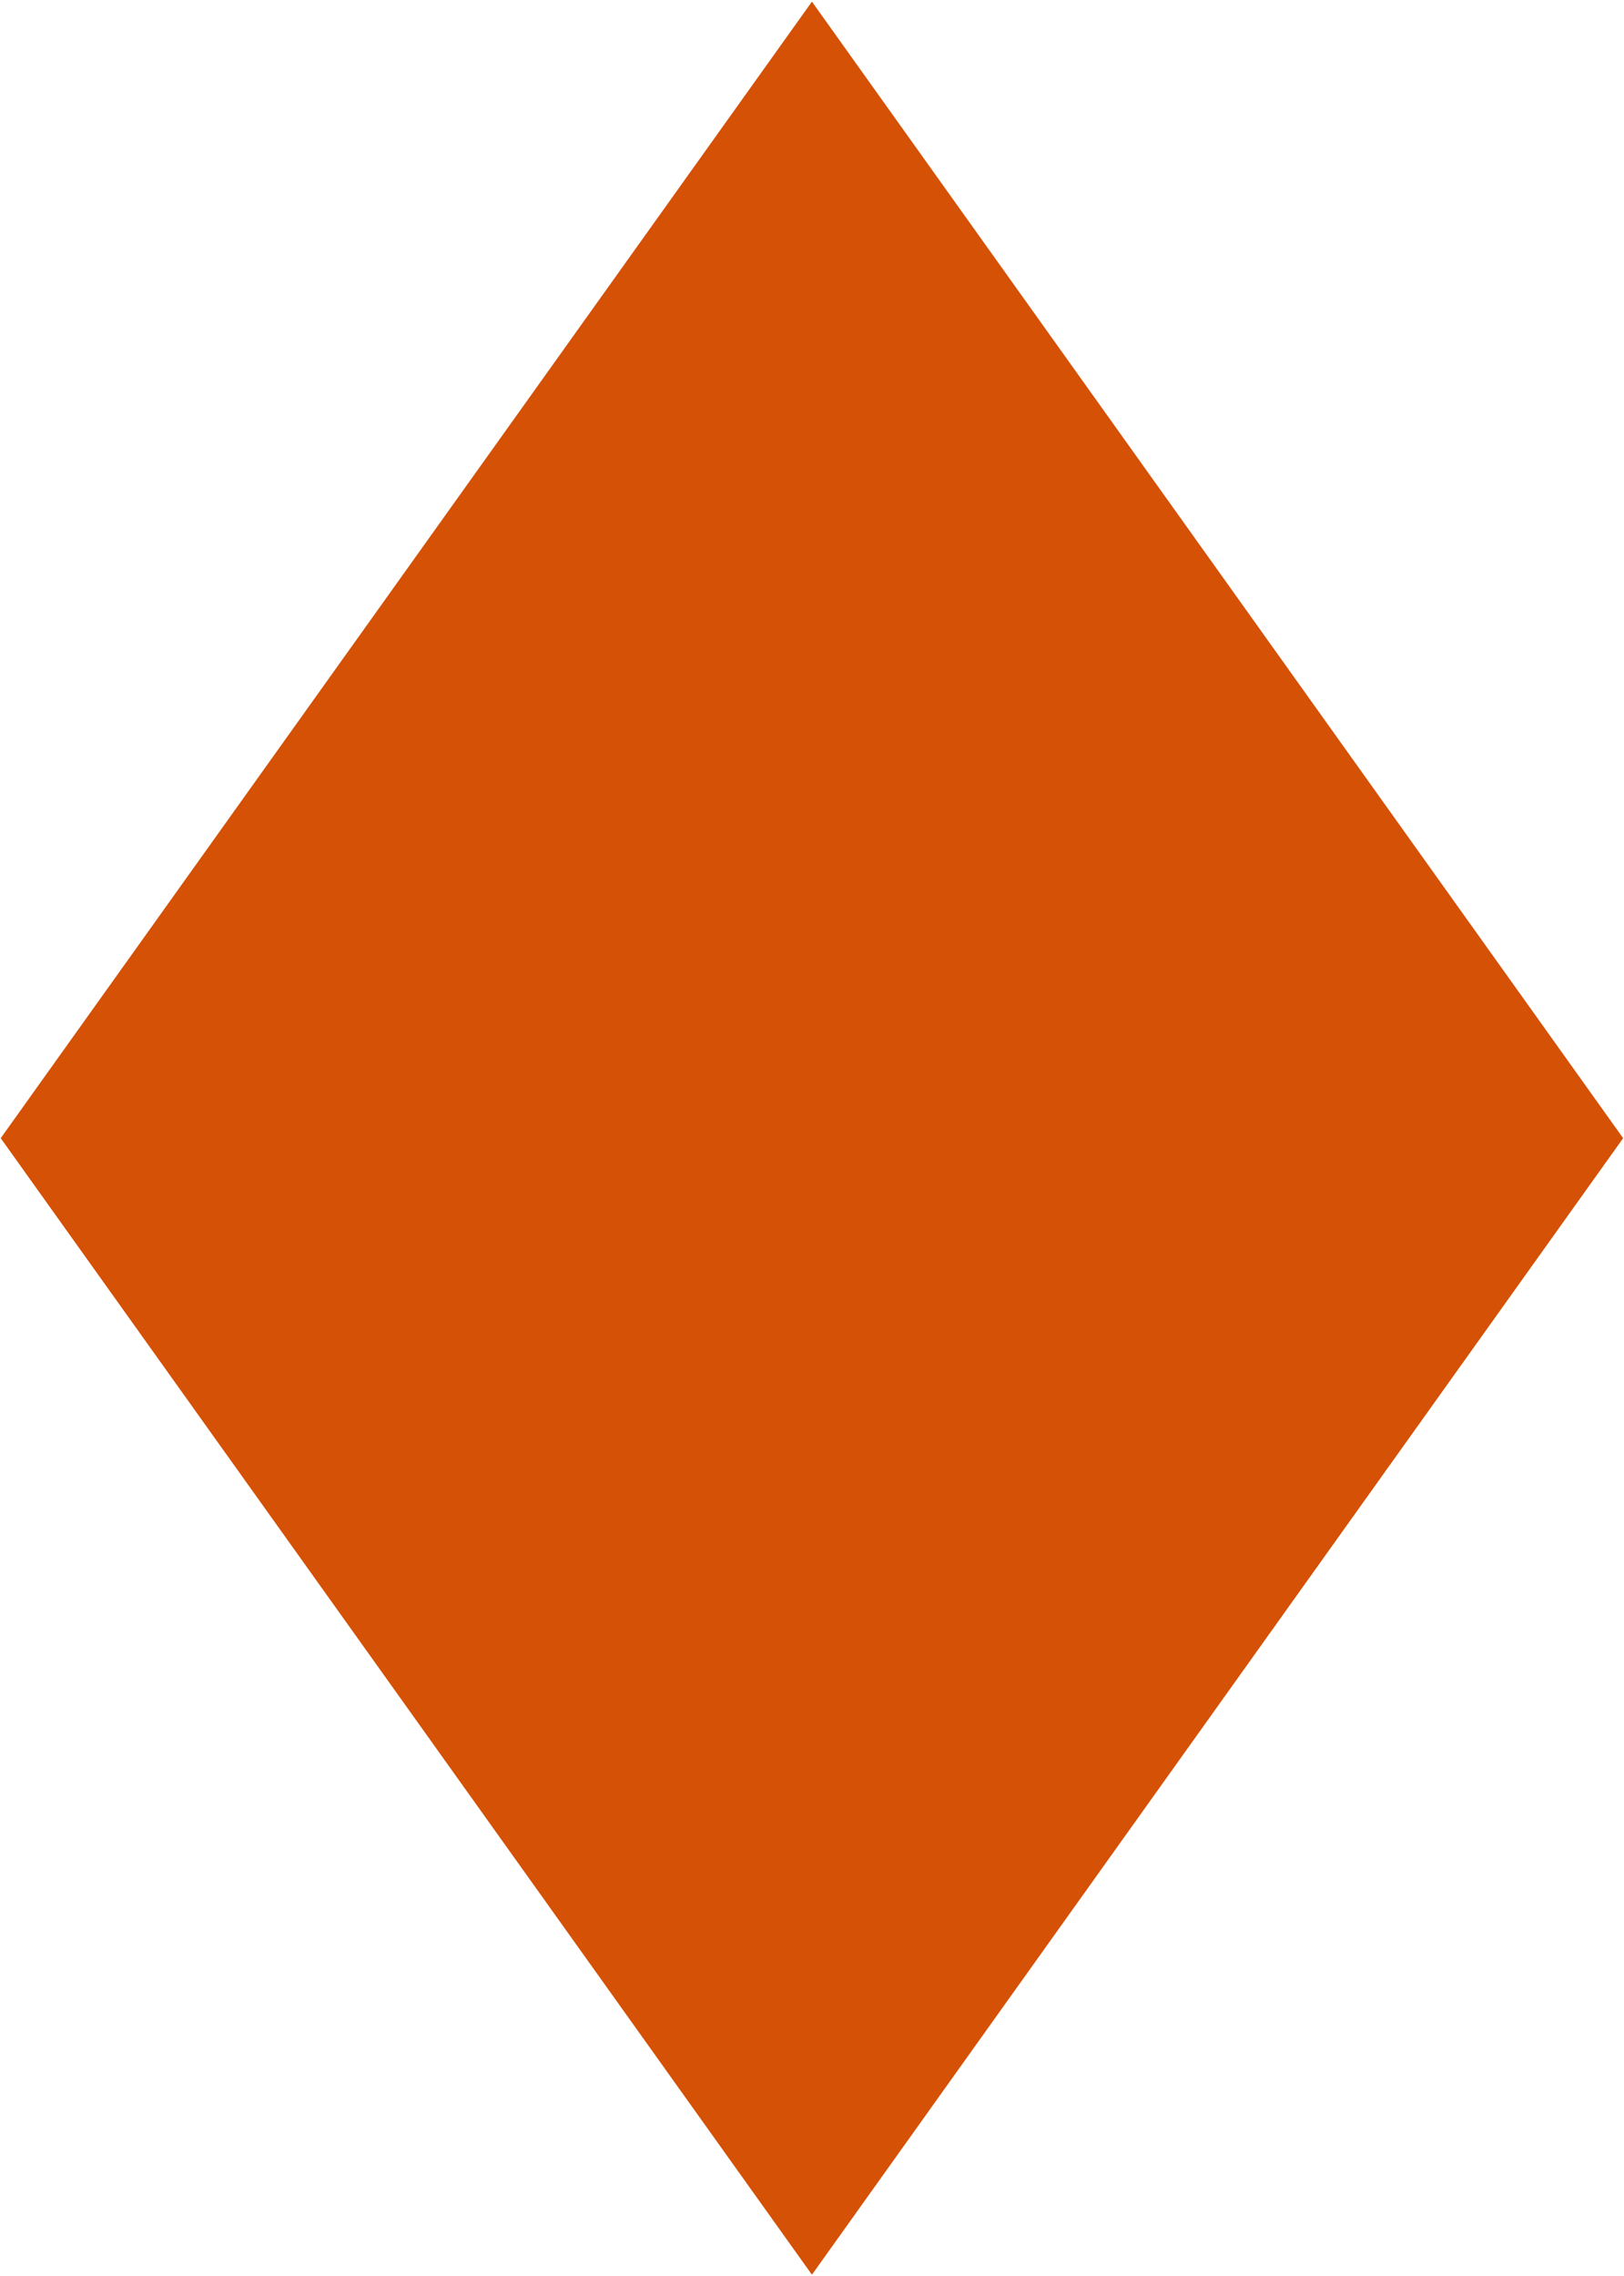 <svg width="551" height="772" viewBox="0 0 551 772" fill="none" xmlns="http://www.w3.org/2000/svg">
<path d="M0.241 386.091L275.475 0.561L550.709 386.091L275.475 771.622L0.241 386.091Z" fill="#D45106"/>
</svg>

